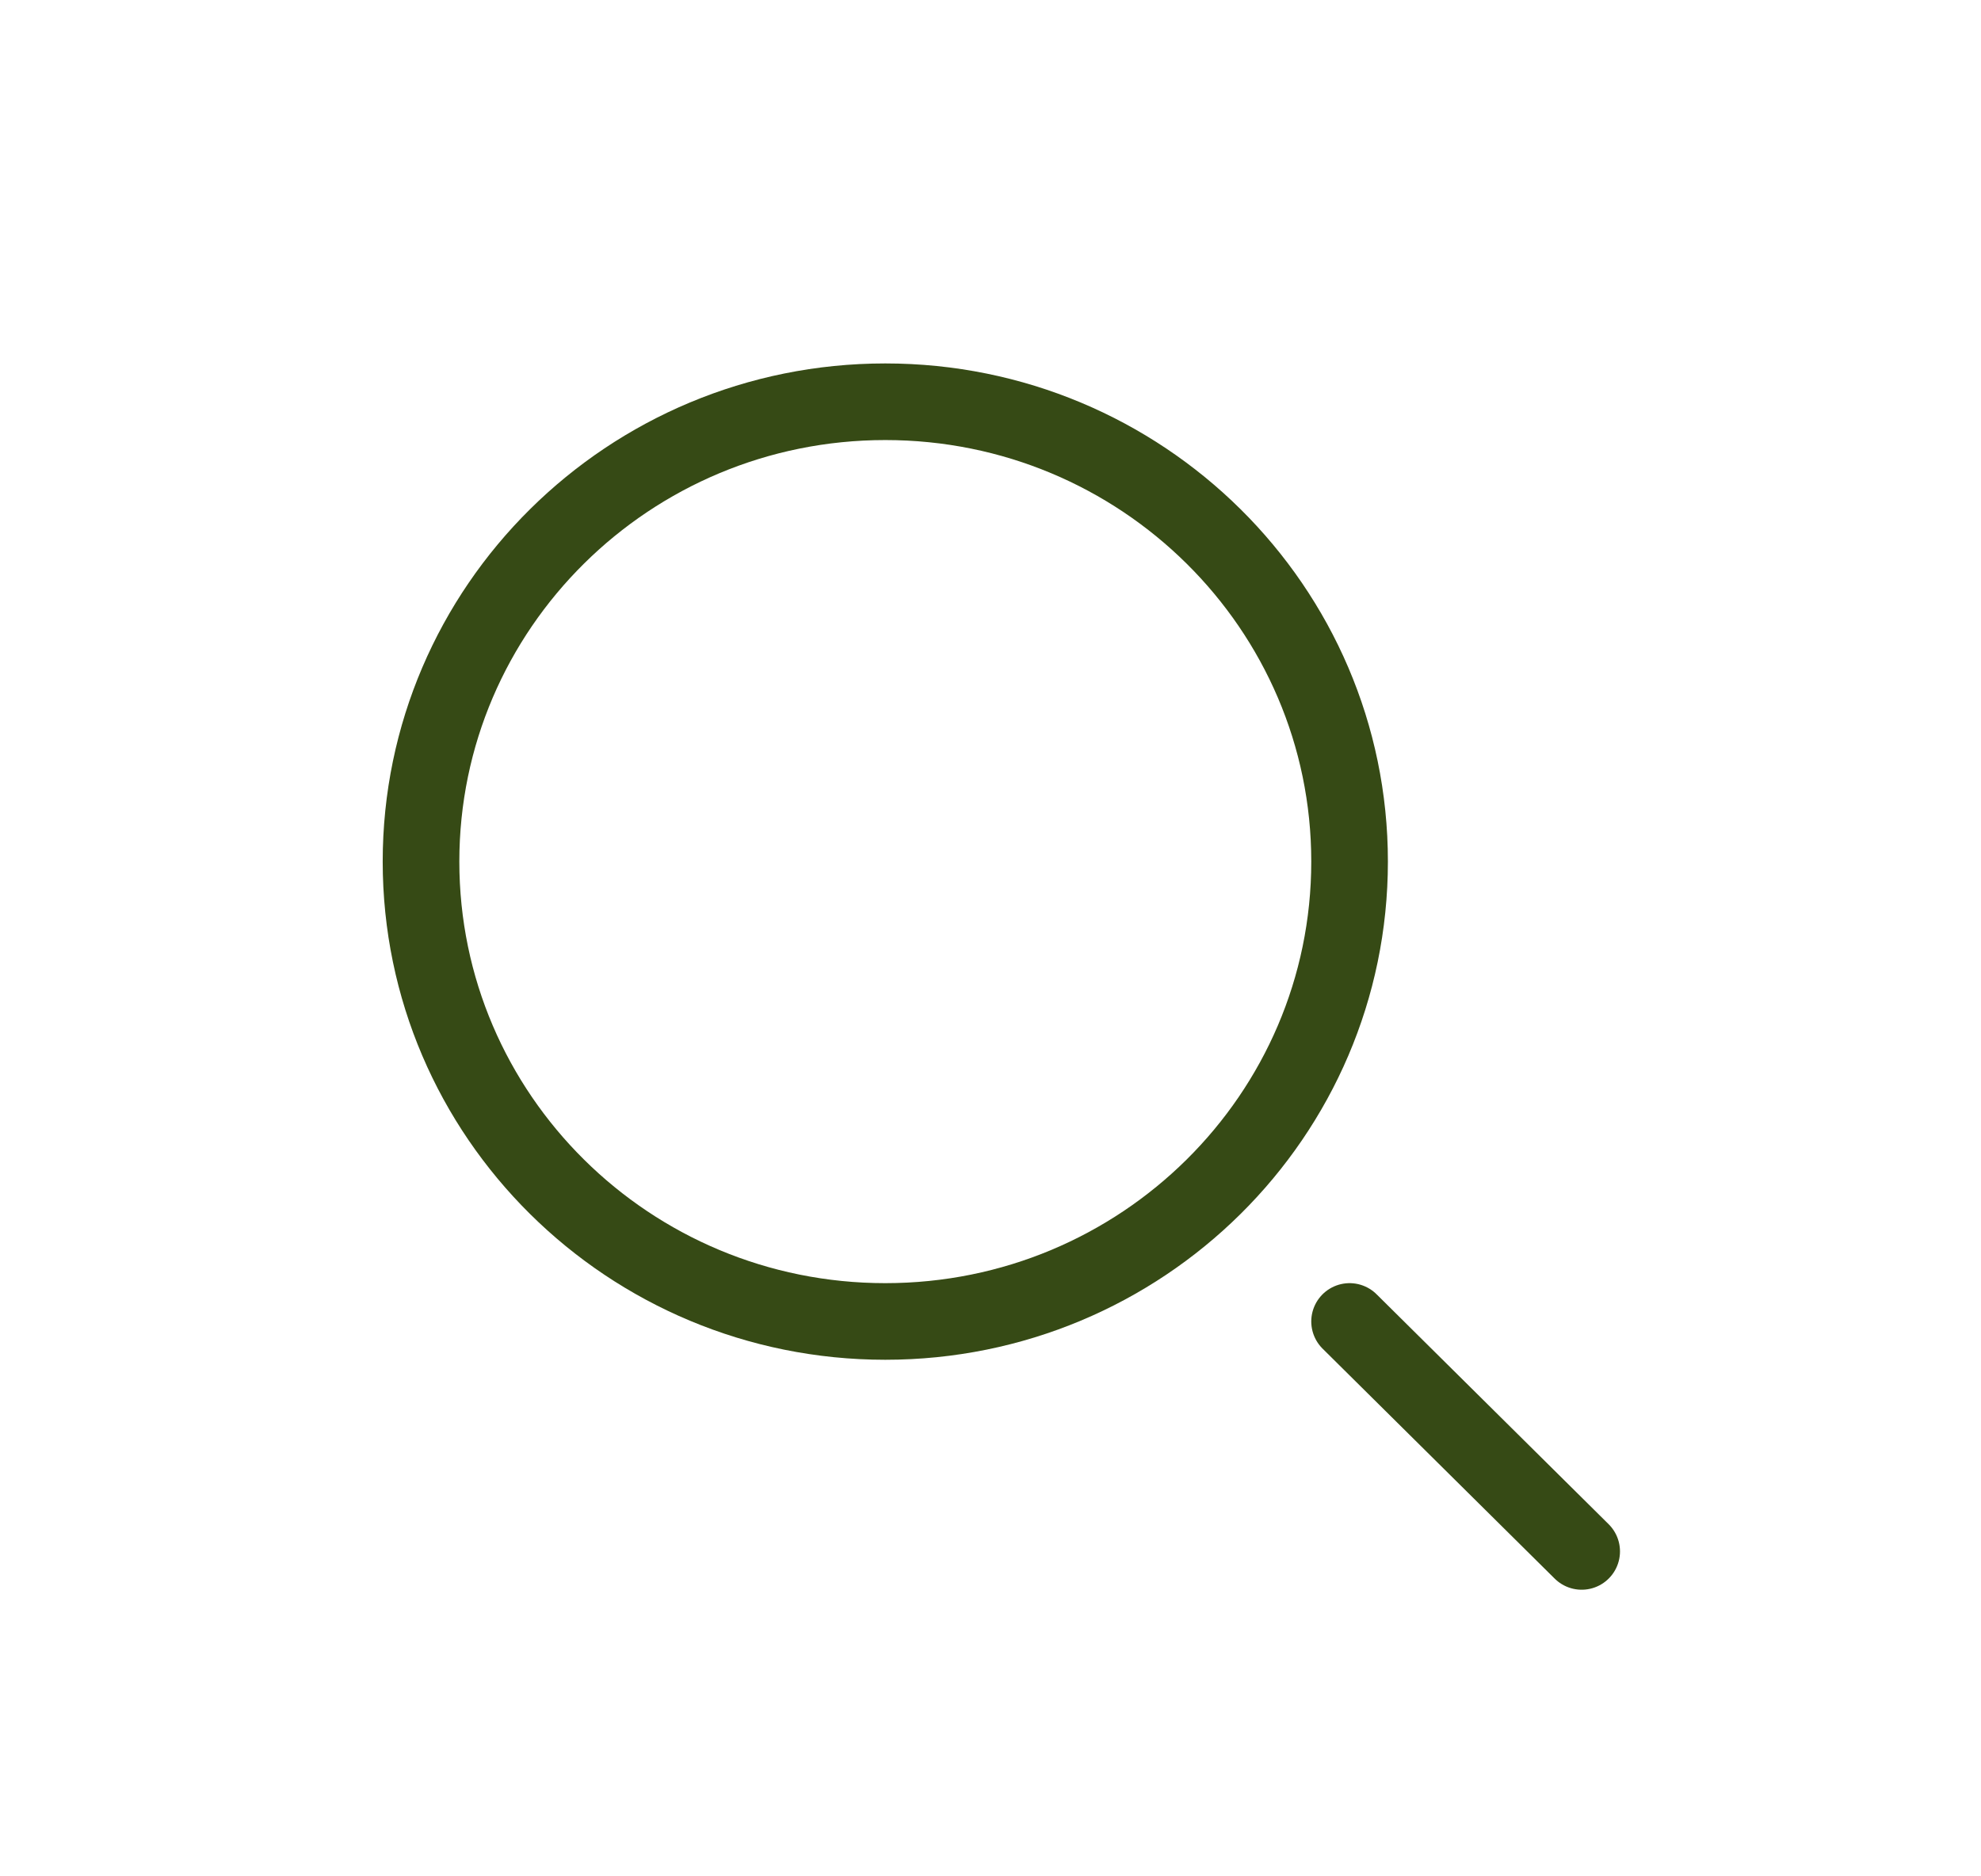 <svg width="19" height="18" viewBox="0 0 19 18" fill="none" xmlns="http://www.w3.org/2000/svg">
<path d="M8.491 12.677C10.95 12.677 12.944 10.702 12.944 8.265C12.944 5.829 10.95 3.854 8.491 3.854C6.032 3.854 4.038 5.829 4.038 8.265C4.038 10.702 6.032 12.677 8.491 12.677Z" stroke="#364A15" stroke-width="0.735"/>
<path d="M15.17 14.883L12.944 12.677" stroke="#364A15" stroke-width="0.735" stroke-linecap="round"/>
</svg>
